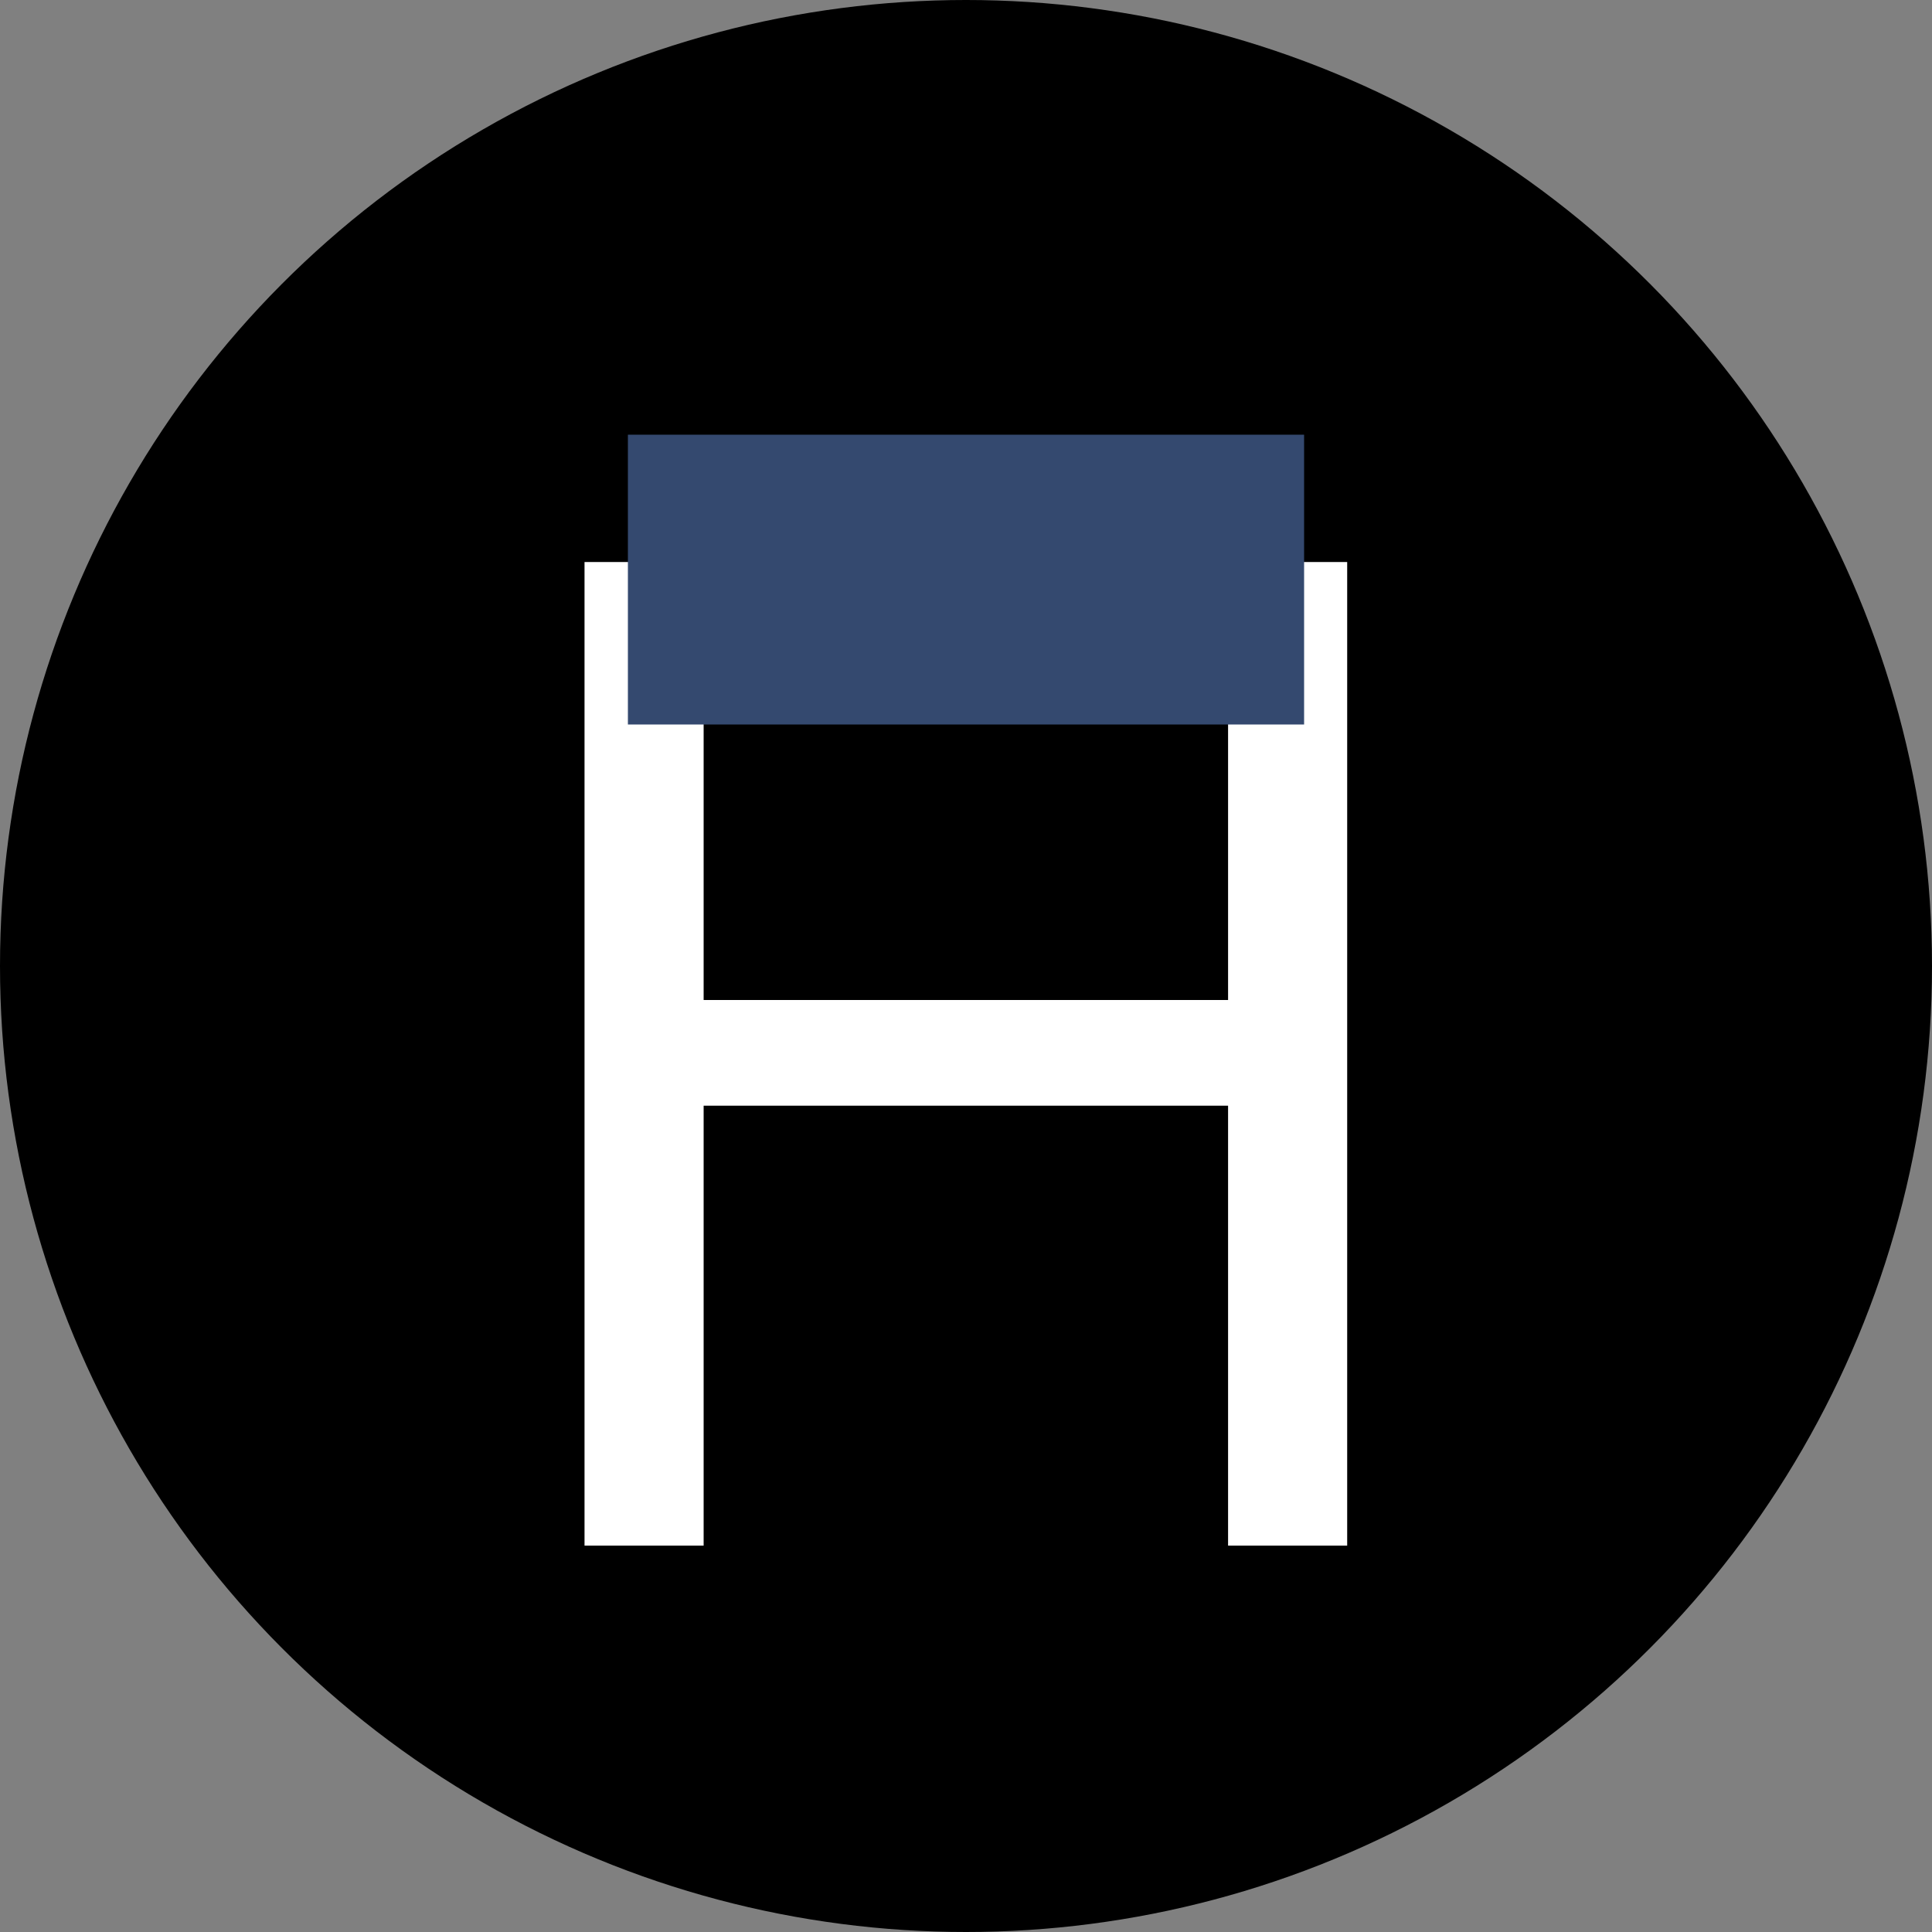 <svg width="20" height="20" viewBox="0 0 20 20" fill="none" xmlns="http://www.w3.org/2000/svg">
<rect x="0" y="0" width="20" height="20" fill="#808080" stroke="none"/>
<circle cx="10" cy="10" r="10" fill="black"/>
<path d="M6.051 16V5.818H7.284V10.352H12.713V5.818H13.946V16H12.713V11.446H7.284V16H6.051Z" fill="white"/>
<path d="M6.5 6H13.5" stroke="#34496F" stroke-width="3"/>
</svg>
